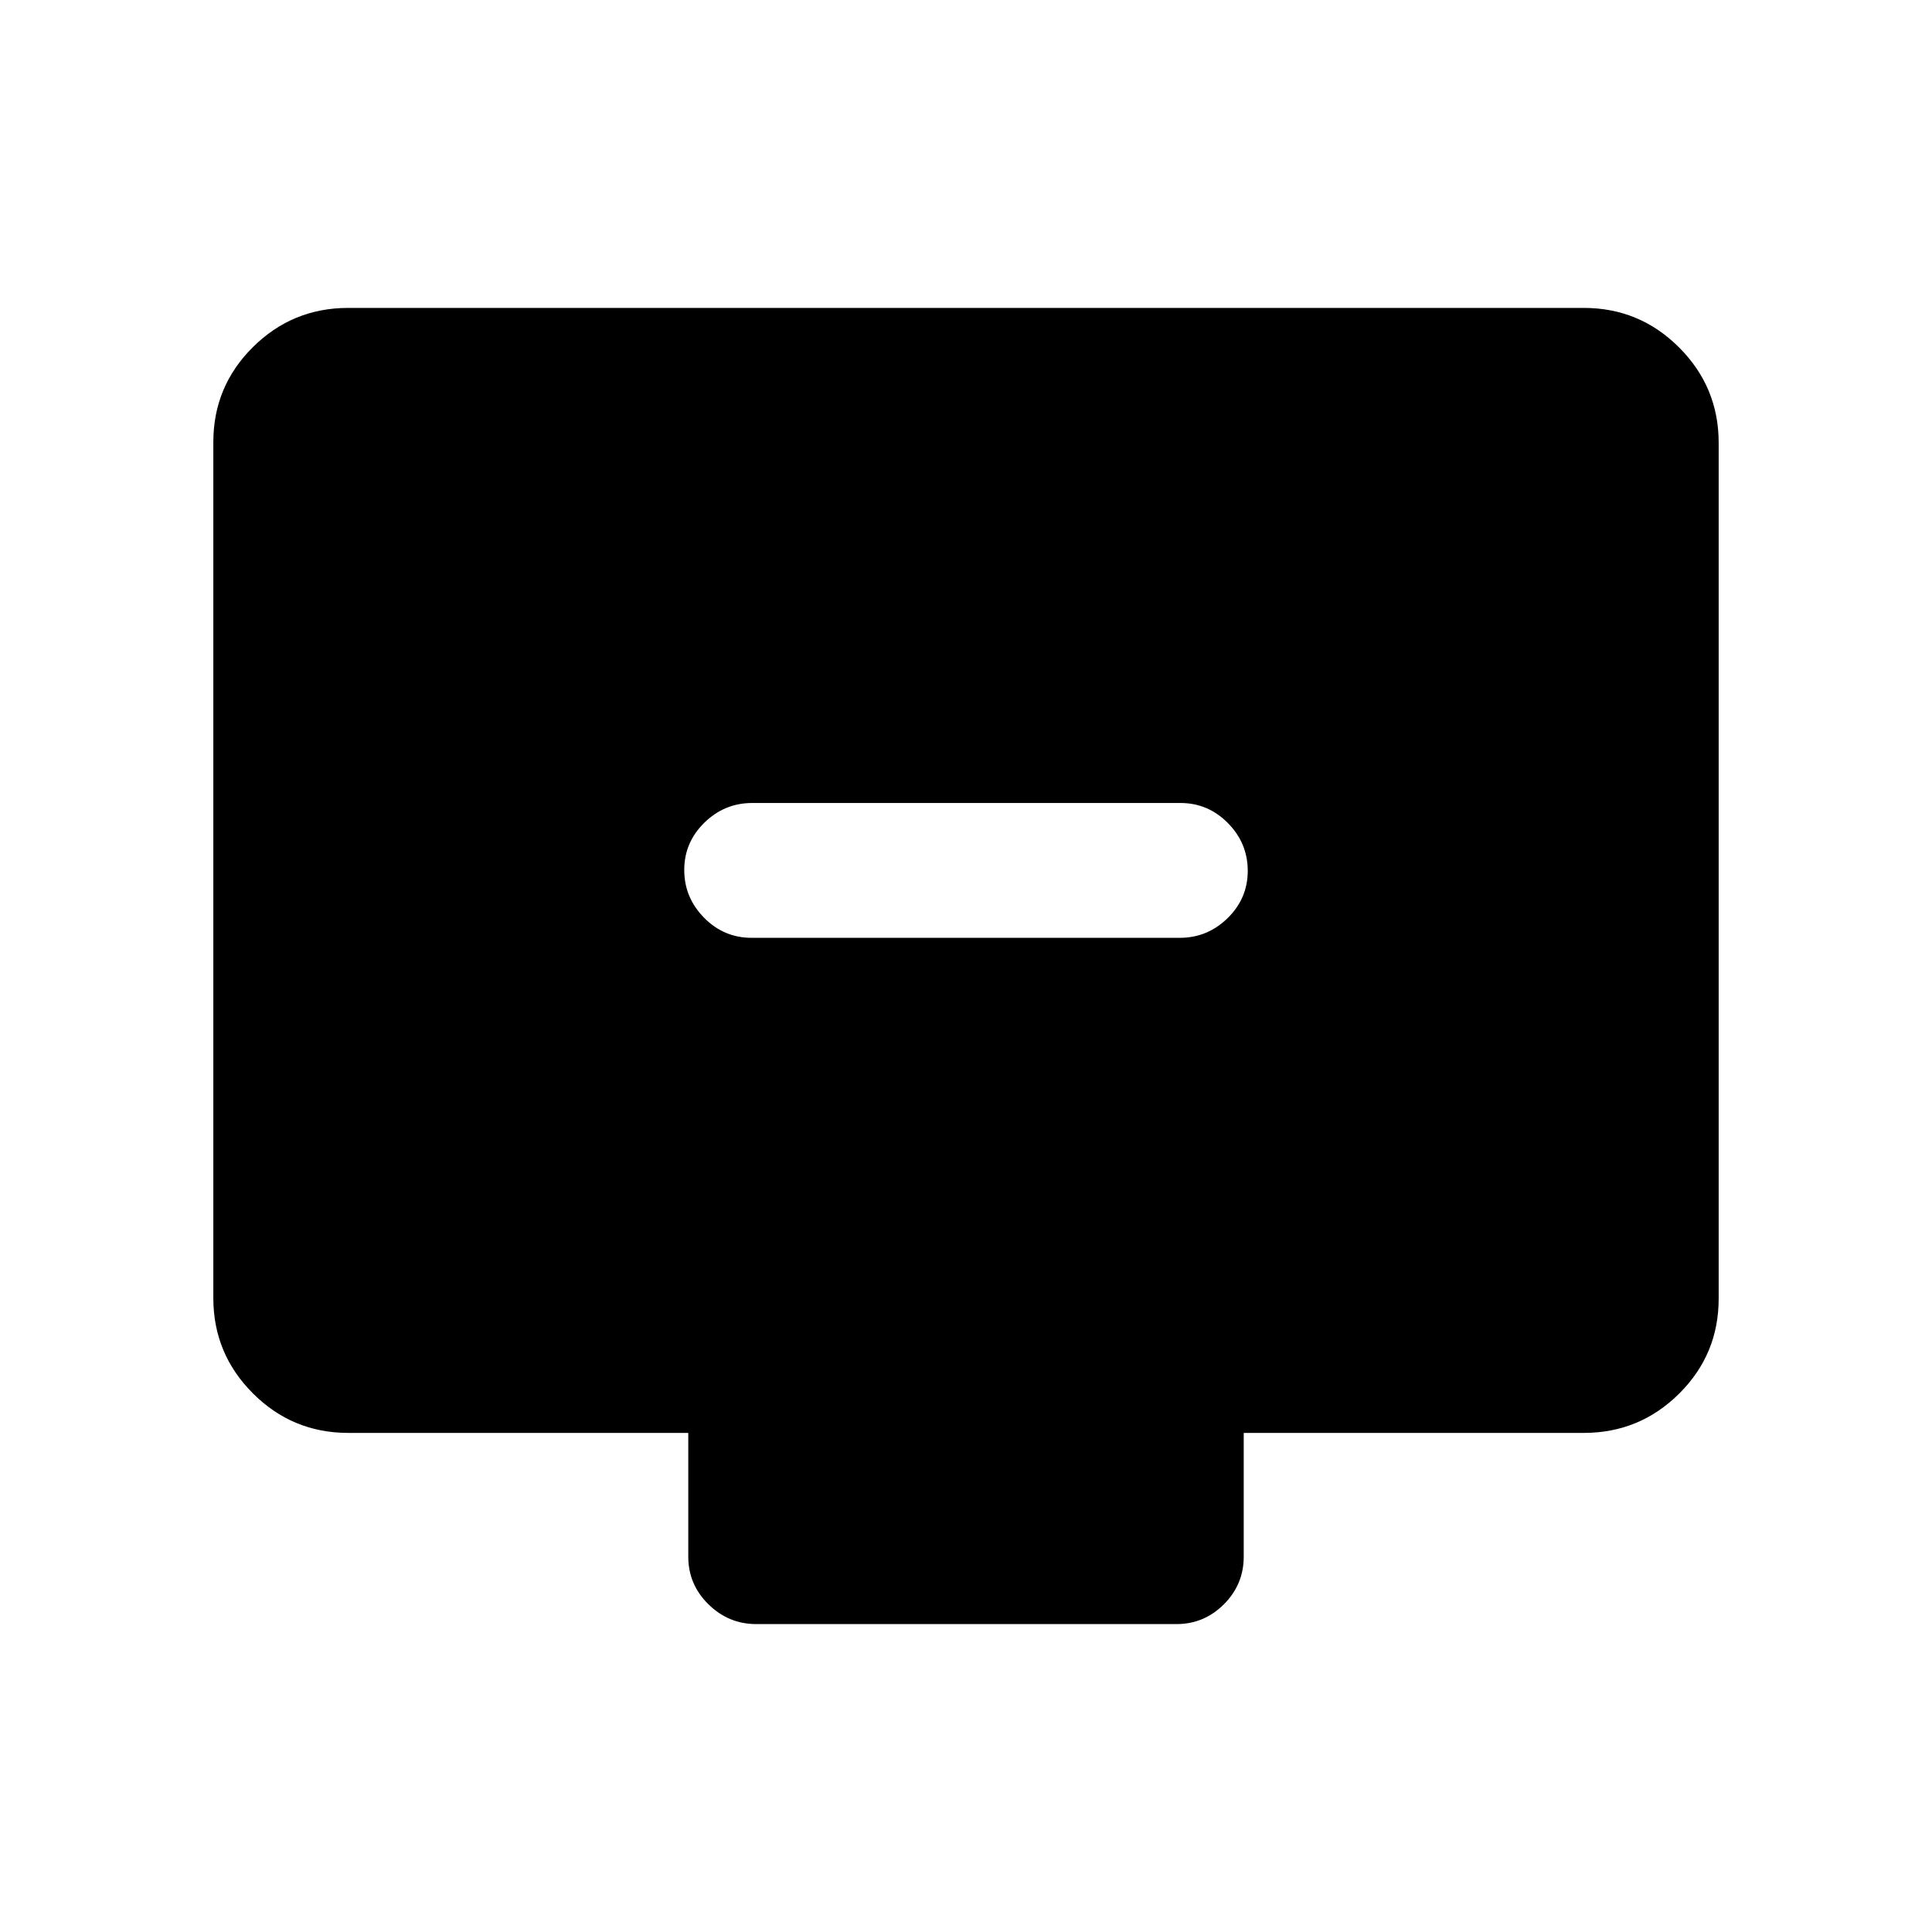 <svg xmlns="http://www.w3.org/2000/svg" height="20" viewBox="0 -960 960 960" width="20"><path d="M373.46-494h212.76q13.78 0 23.78-9.79 10-9.79 10-23.5T610.16-551q-9.84-10-23.62-10H373.78Q360-561 350-551.21q-10 9.79-10 23.5t9.84 23.71q9.84 10 23.62 10ZM173-248q-27.7 0-47.35-19.66Q106-287.32 106-315.04v-425.24q0-27.72 19.65-47.22T173-807h614q27.7 0 47.35 19.66Q854-767.68 854-739.96v425.24q0 27.72-19.65 47.22T787-248H618v61.5q0 13.8-9.84 23.65-9.84 9.85-23.62 9.85H375.78Q362-153 352-162.85q-10-9.85-10-23.65V-248H173Z"/></svg>